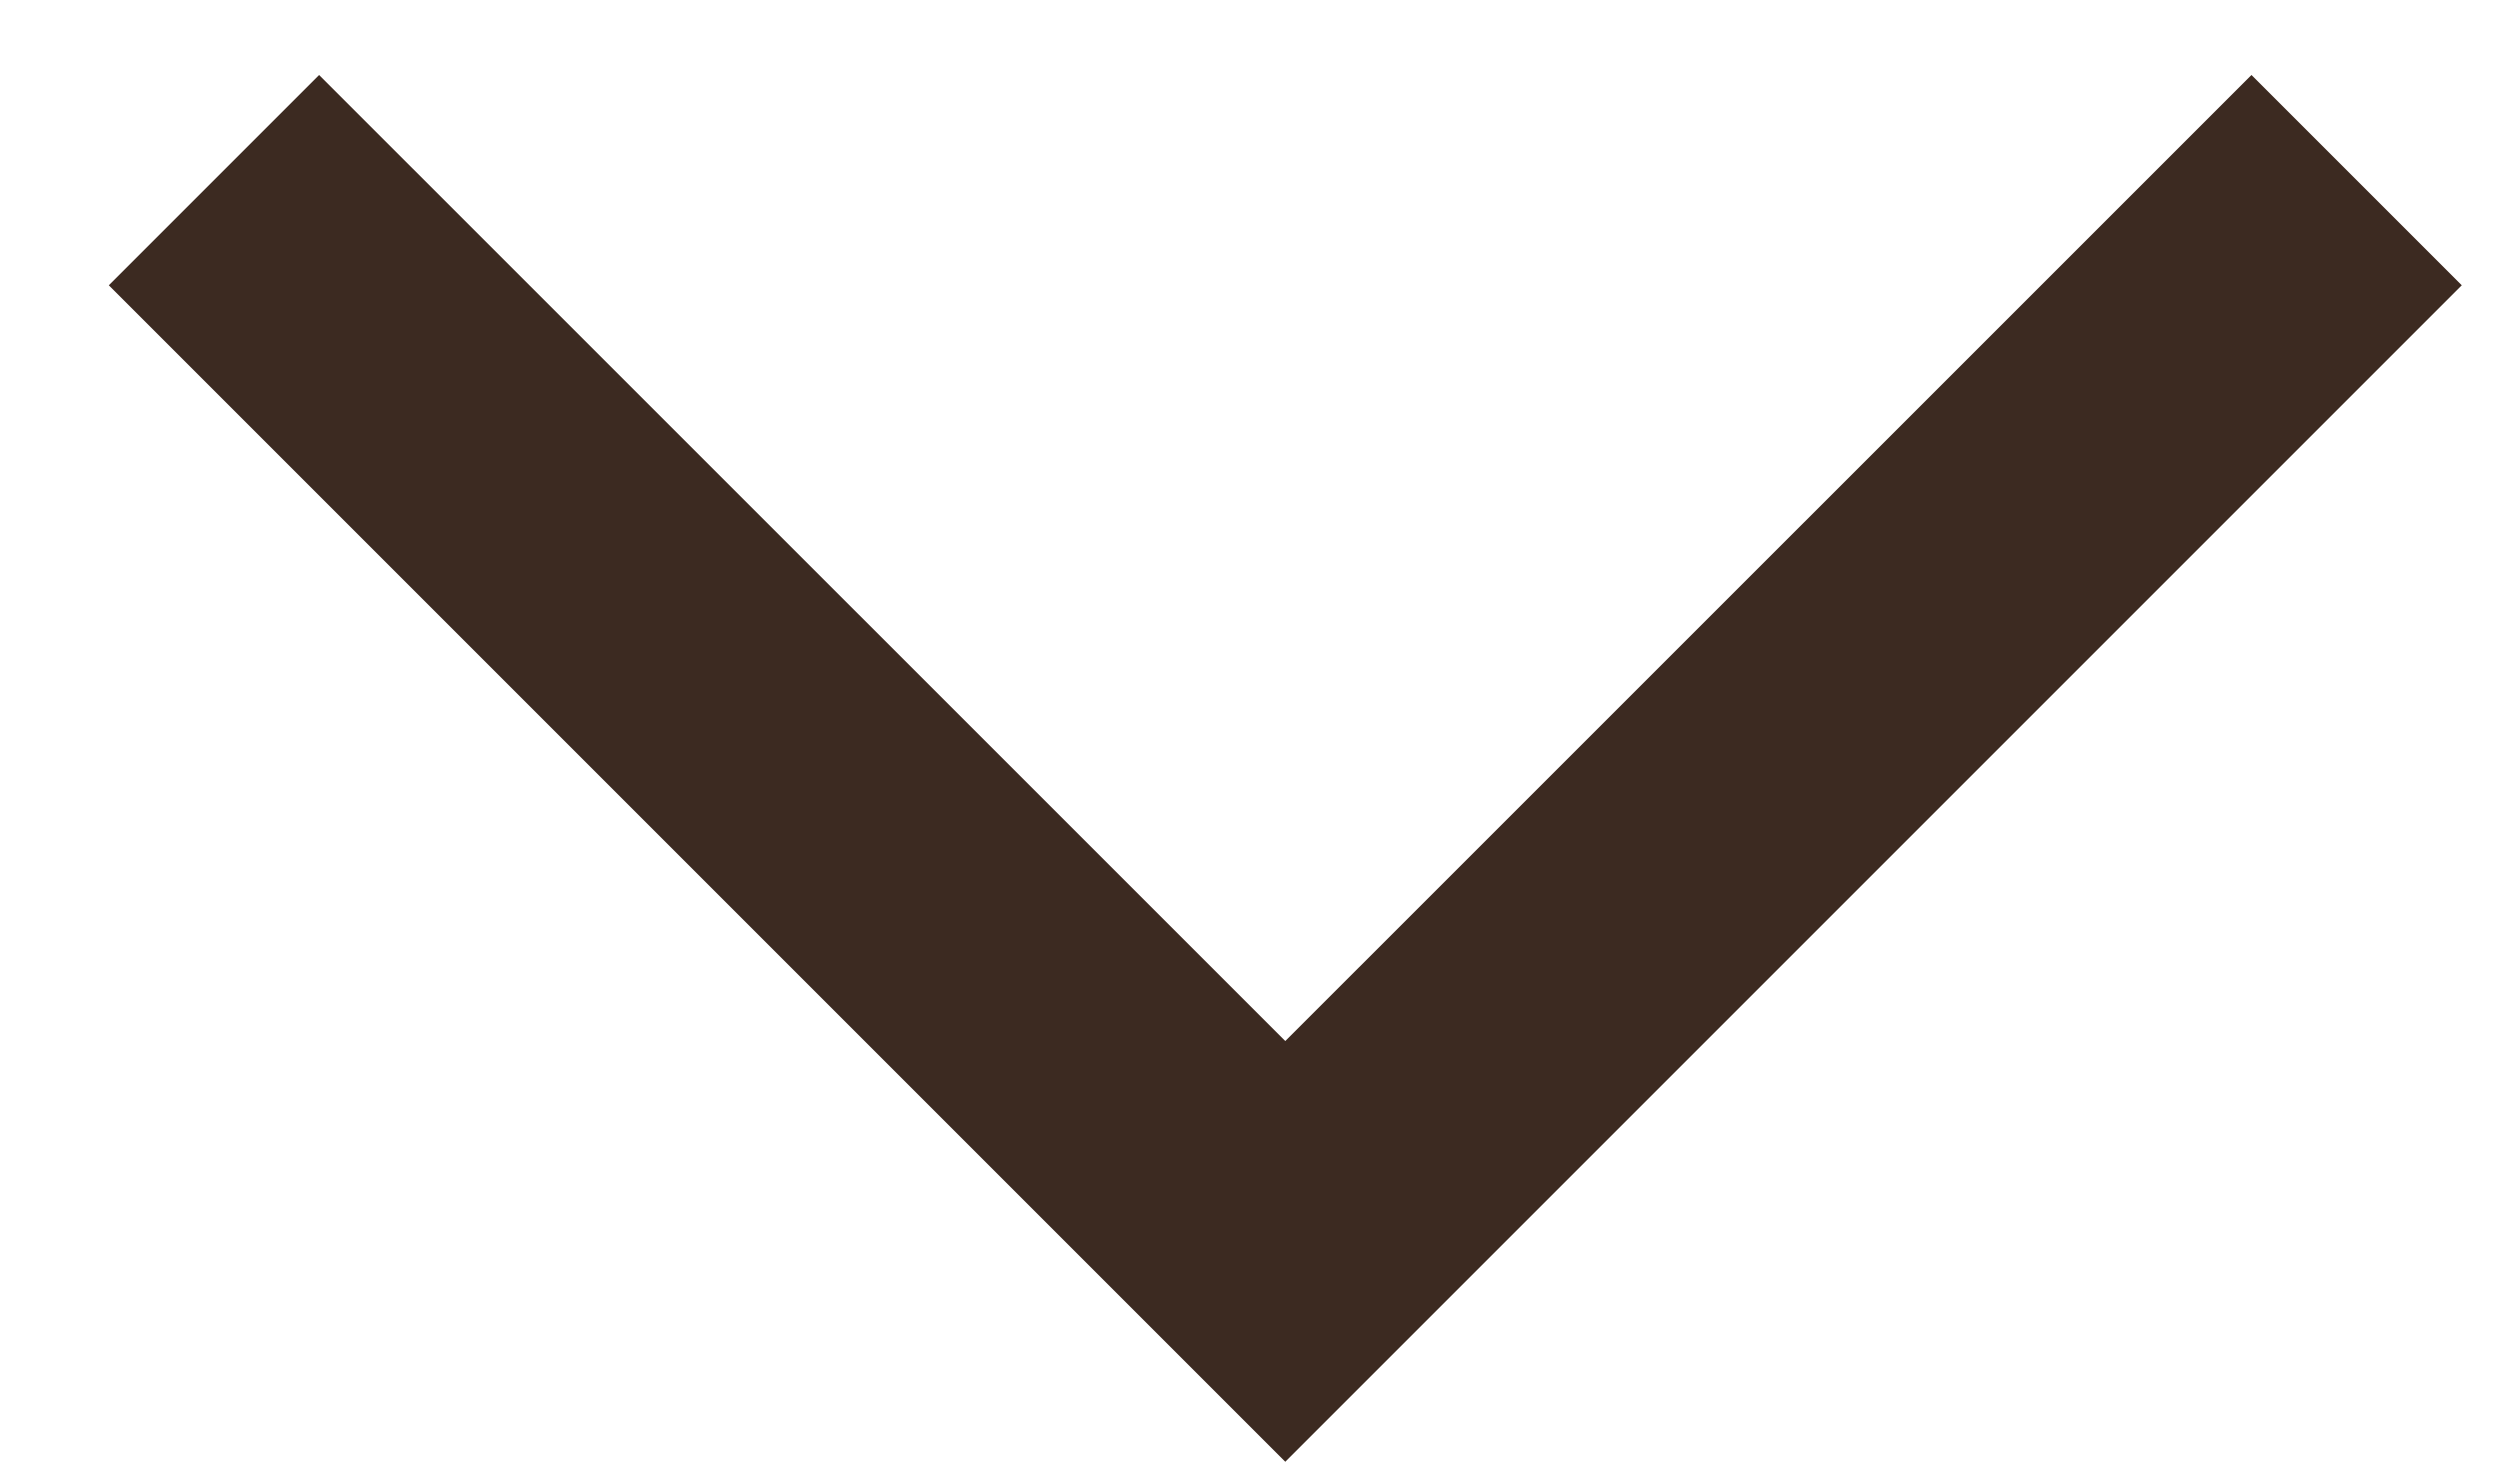 <svg width="17" height="10" viewBox="0 0 17 10" fill="none" xmlns="http://www.w3.org/2000/svg">
<path d="M2.17 0.51L0.74 1.94L8.74 9.94L16.74 1.94L15.31 0.51L8.74 7.079L2.17 0.51Z" fill="#3C2A21"/>
</svg>
